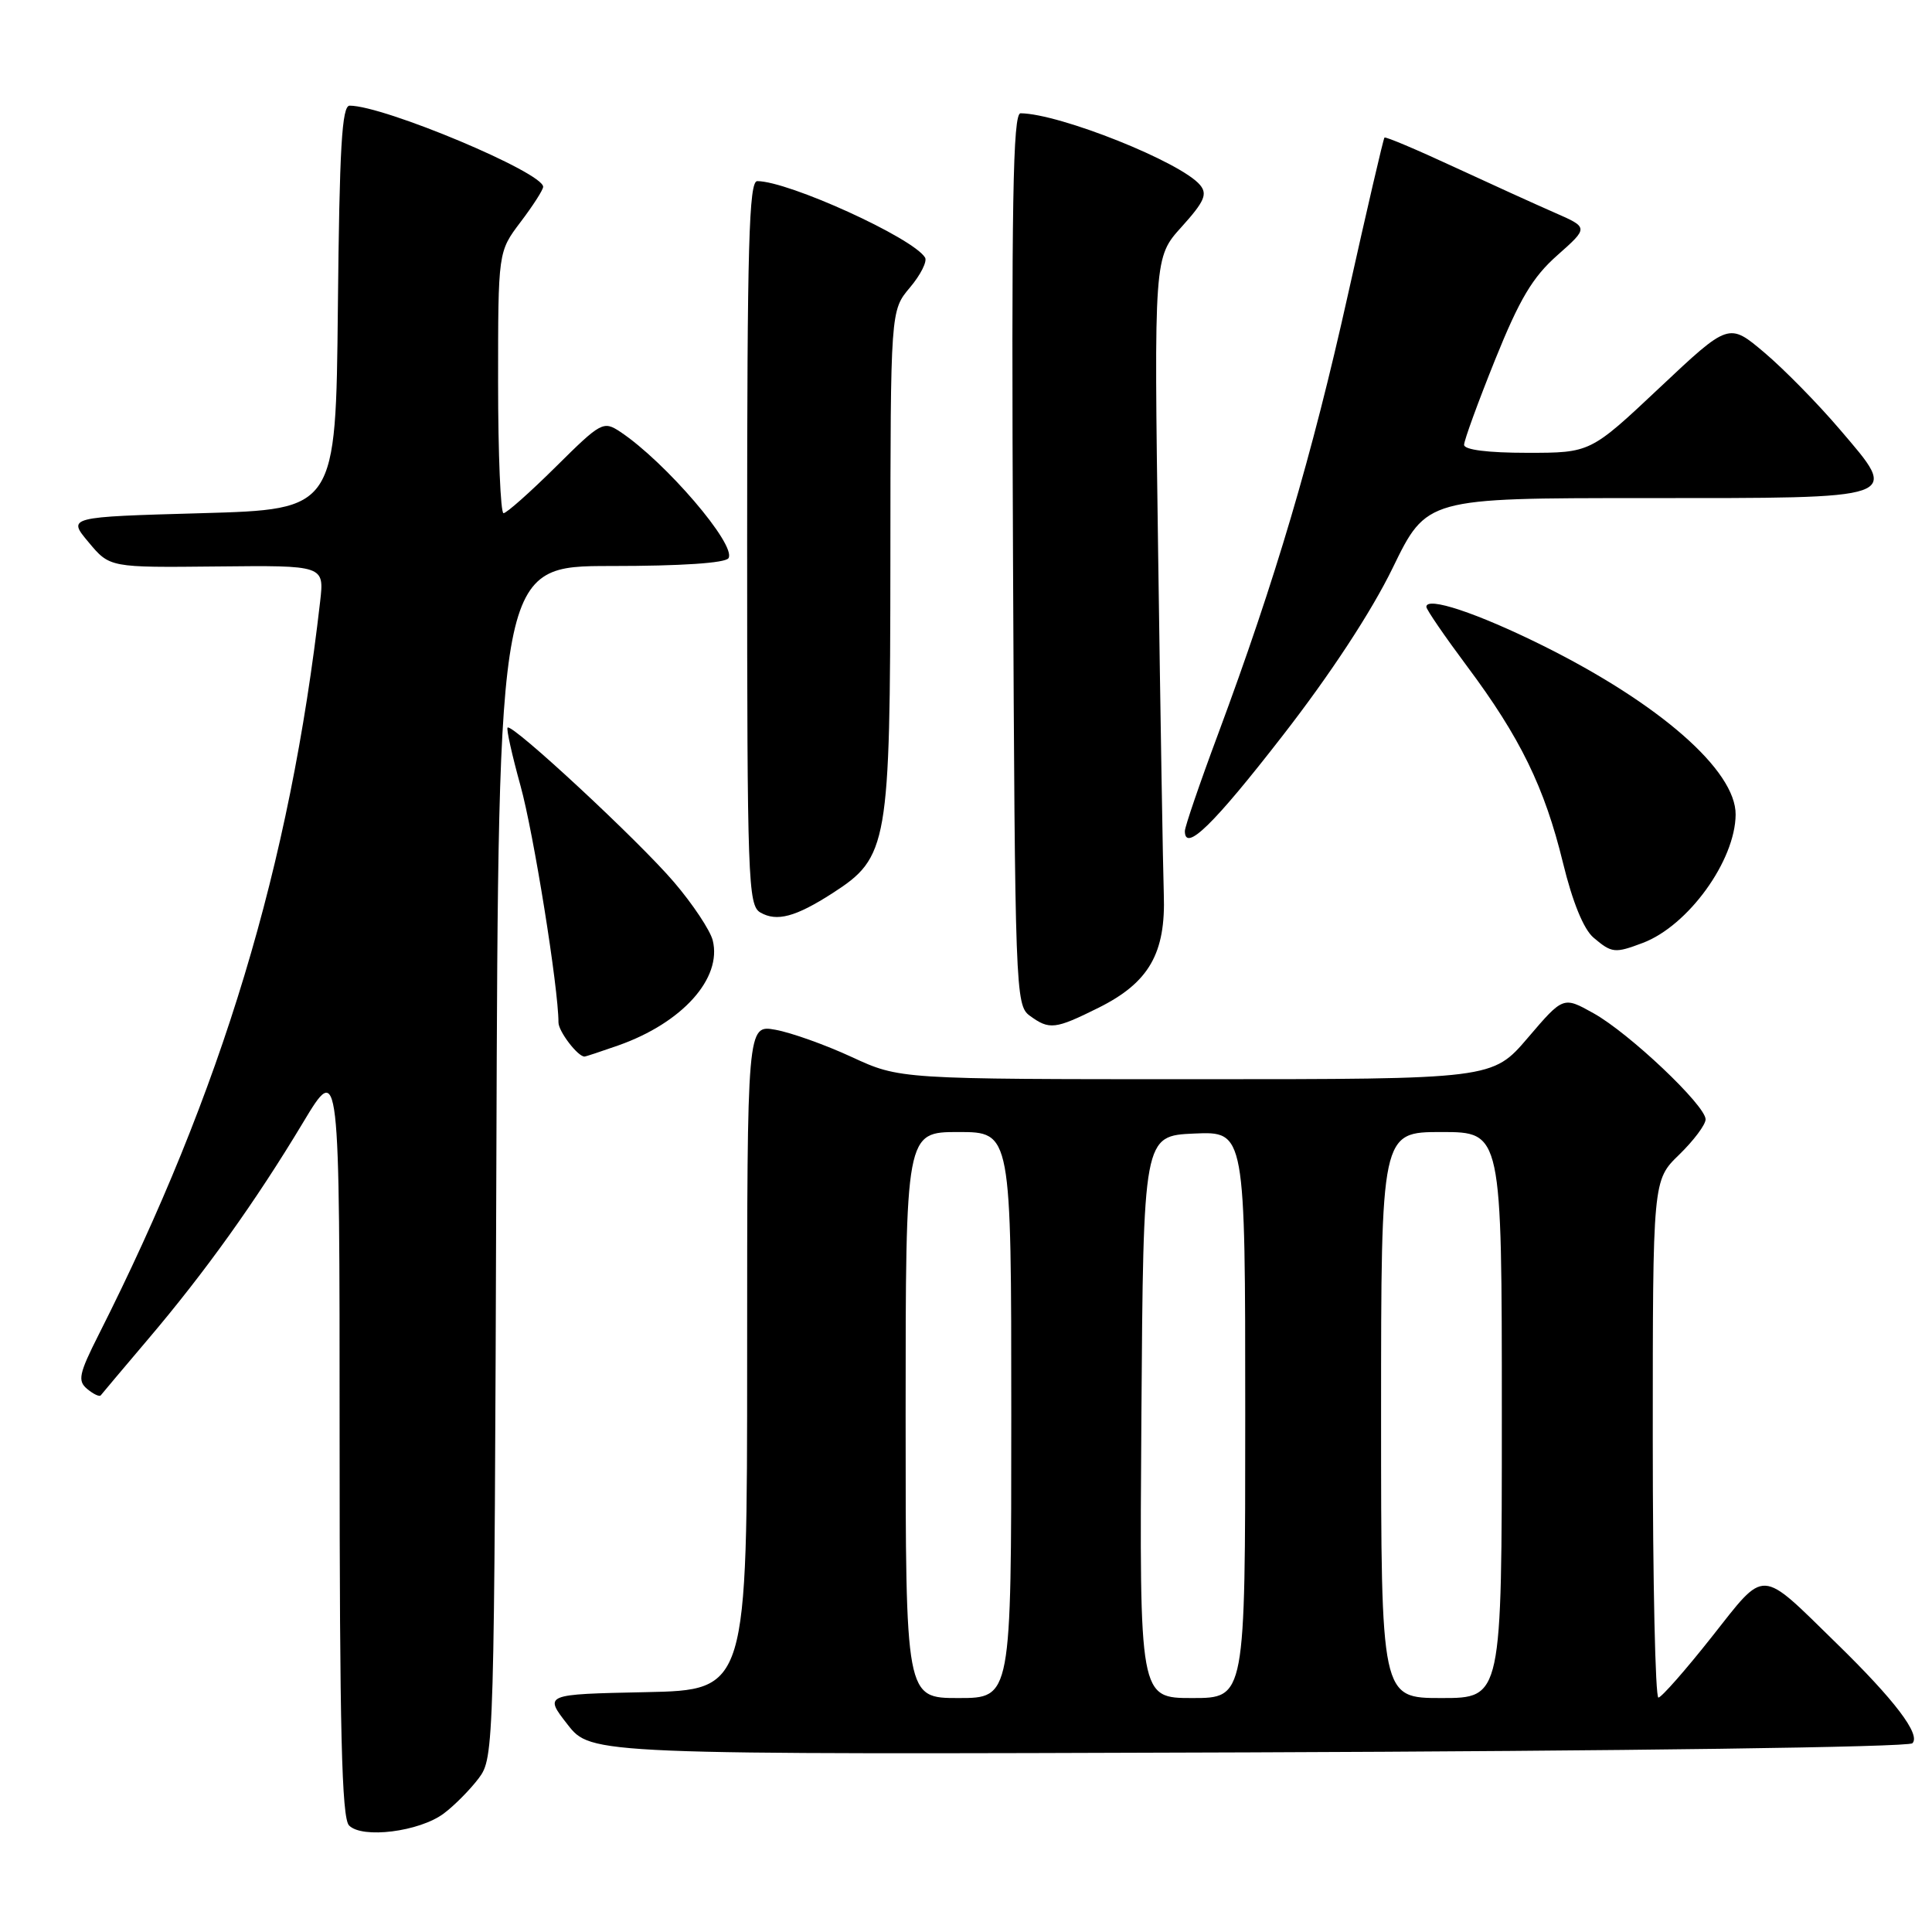 <?xml version="1.0" encoding="UTF-8" standalone="no"?>
<!DOCTYPE svg PUBLIC "-//W3C//DTD SVG 1.1//EN" "http://www.w3.org/Graphics/SVG/1.1/DTD/svg11.dtd" >
<svg xmlns="http://www.w3.org/2000/svg" xmlns:xlink="http://www.w3.org/1999/xlink" version="1.1" viewBox="0 0 256 256">
 <g >
 <path fill="currentColor"
d=" M 58.80 240.30 C 60.22 239.24 62.30 237.13 63.44 235.62 C 65.47 232.89 65.50 231.87 65.77 153.93 C 66.04 75.00 66.04 75.00 80.96 75.00 C 90.24 75.00 96.13 74.61 96.53 73.96 C 97.61 72.21 88.16 61.19 82.19 57.22 C 79.95 55.74 79.65 55.90 73.66 61.84 C 70.24 65.23 67.12 68.00 66.72 68.00 C 66.33 68.00 66.00 60.21 66.00 50.68 C 66.00 33.36 66.00 33.36 68.97 29.43 C 70.61 27.27 71.96 25.17 71.97 24.76 C 72.04 22.88 50.89 14.00 46.33 14.00 C 45.30 14.00 44.98 19.58 44.77 40.75 C 44.50 67.50 44.50 67.50 26.72 68.00 C 8.93 68.50 8.93 68.50 11.74 71.85 C 14.54 75.21 14.54 75.21 28.76 75.06 C 42.97 74.91 42.97 74.91 42.42 79.70 C 38.41 114.74 29.44 144.44 13.09 176.82 C 10.45 182.05 10.26 182.97 11.56 184.05 C 12.38 184.73 13.18 185.11 13.35 184.89 C 13.51 184.68 16.34 181.32 19.63 177.44 C 27.16 168.58 33.90 159.16 40.14 148.77 C 45.00 140.68 45.00 140.68 45.00 190.64 C 45.00 229.26 45.28 240.89 46.25 241.88 C 47.98 243.67 55.58 242.71 58.80 240.30 Z  M 253.40 230.99 C 254.54 229.86 251.07 225.28 243.37 217.77 C 233.04 207.68 234.07 207.73 226.80 216.92 C 223.34 221.30 220.16 224.91 219.75 224.94 C 219.34 224.98 219.00 209.56 219.00 190.70 C 219.00 156.39 219.00 156.39 222.50 153.00 C 224.42 151.13 226.00 149.03 226.00 148.32 C 226.00 146.48 215.89 136.90 211.15 134.26 C 207.14 132.02 207.14 132.02 202.45 137.51 C 197.76 143.00 197.76 143.00 158.49 143.00 C 119.22 143.00 119.22 143.00 112.86 140.06 C 109.36 138.44 104.81 136.82 102.75 136.45 C 99.00 135.78 99.00 135.78 99.00 179.86 C 99.00 223.94 99.00 223.94 85.54 224.22 C 72.08 224.50 72.08 224.50 75.20 228.50 C 78.32 232.50 78.32 232.50 165.41 232.20 C 215.22 232.02 252.89 231.51 253.40 230.99 Z  M 81.94 138.52 C 90.41 135.53 95.70 129.64 94.44 124.60 C 94.10 123.27 91.80 119.80 89.32 116.90 C 84.64 111.41 67.85 95.82 67.26 96.41 C 67.07 96.59 67.85 100.06 68.97 104.12 C 70.70 110.34 74.00 130.91 74.00 135.48 C 74.00 136.66 76.55 140.00 77.45 140.00 C 77.61 140.00 79.63 139.33 81.94 138.52 Z  M 145.57 133.53 C 152.25 130.20 154.48 126.32 154.21 118.50 C 154.10 115.20 153.76 94.86 153.46 73.30 C 152.91 34.10 152.91 34.10 156.58 30.05 C 159.58 26.72 160.02 25.73 159.02 24.52 C 156.50 21.48 140.42 15.06 135.23 15.01 C 134.21 15.00 134.01 26.76 134.23 74.08 C 134.49 131.24 134.56 133.21 136.44 134.58 C 139.05 136.49 139.80 136.40 145.57 133.53 Z  M 217.68 124.94 C 223.69 122.67 229.93 114.05 229.98 107.94 C 230.03 102.10 219.89 93.22 204.40 85.53 C 195.73 81.23 189.00 78.99 189.00 80.41 C 189.00 80.77 191.43 84.31 194.39 88.28 C 201.44 97.72 204.66 104.32 207.10 114.32 C 208.37 119.53 209.84 123.14 211.16 124.25 C 213.58 126.30 213.97 126.34 217.68 124.94 Z  M 110.33 118.34 C 117.68 113.60 117.95 112.01 117.98 74.33 C 118.00 41.15 118.00 41.15 120.57 38.10 C 121.99 36.42 122.89 34.62 122.57 34.12 C 120.96 31.50 104.47 24.00 100.34 24.00 C 99.24 24.00 99.00 32.48 99.00 71.95 C 99.00 116.57 99.12 119.97 100.75 120.91 C 102.93 122.17 105.42 121.50 110.33 118.34 Z  M 169.94 97.50 C 176.27 89.36 181.72 81.05 184.54 75.25 C 189.04 66.00 189.04 66.00 217.90 66.00 C 252.40 66.00 251.74 66.23 243.81 56.93 C 240.89 53.50 236.38 48.91 233.79 46.72 C 229.08 42.74 229.08 42.74 219.91 51.37 C 210.74 60.00 210.74 60.00 202.37 60.00 C 197.12 60.00 194.00 59.60 194.00 58.94 C 194.00 58.35 195.85 53.29 198.10 47.69 C 201.35 39.63 203.07 36.73 206.35 33.83 C 210.50 30.15 210.50 30.15 206.00 28.18 C 203.53 27.10 197.50 24.36 192.60 22.09 C 187.71 19.82 183.59 18.08 183.45 18.23 C 183.30 18.38 181.12 27.78 178.59 39.13 C 173.85 60.41 168.99 76.85 161.39 97.30 C 158.97 103.79 157.00 109.56 157.00 110.12 C 157.00 112.99 160.80 109.28 169.94 97.50 Z  M 120.00 187.50 C 120.00 150.00 120.00 150.00 127.00 150.00 C 134.00 150.00 134.00 150.00 134.00 187.50 C 134.00 225.00 134.00 225.00 127.00 225.00 C 120.00 225.00 120.00 225.00 120.00 187.50 Z  M 151.24 187.75 C 151.50 150.50 151.50 150.50 158.25 150.20 C 165.00 149.91 165.00 149.91 165.00 187.45 C 165.00 225.00 165.00 225.00 157.99 225.00 C 150.98 225.00 150.98 225.00 151.24 187.75 Z  M 183.00 187.50 C 183.00 150.00 183.00 150.00 191.00 150.00 C 199.00 150.00 199.00 150.00 199.00 187.50 C 199.00 225.00 199.00 225.00 191.00 225.00 C 183.00 225.00 183.00 225.00 183.00 187.50 Z "/>
</g>
</svg>